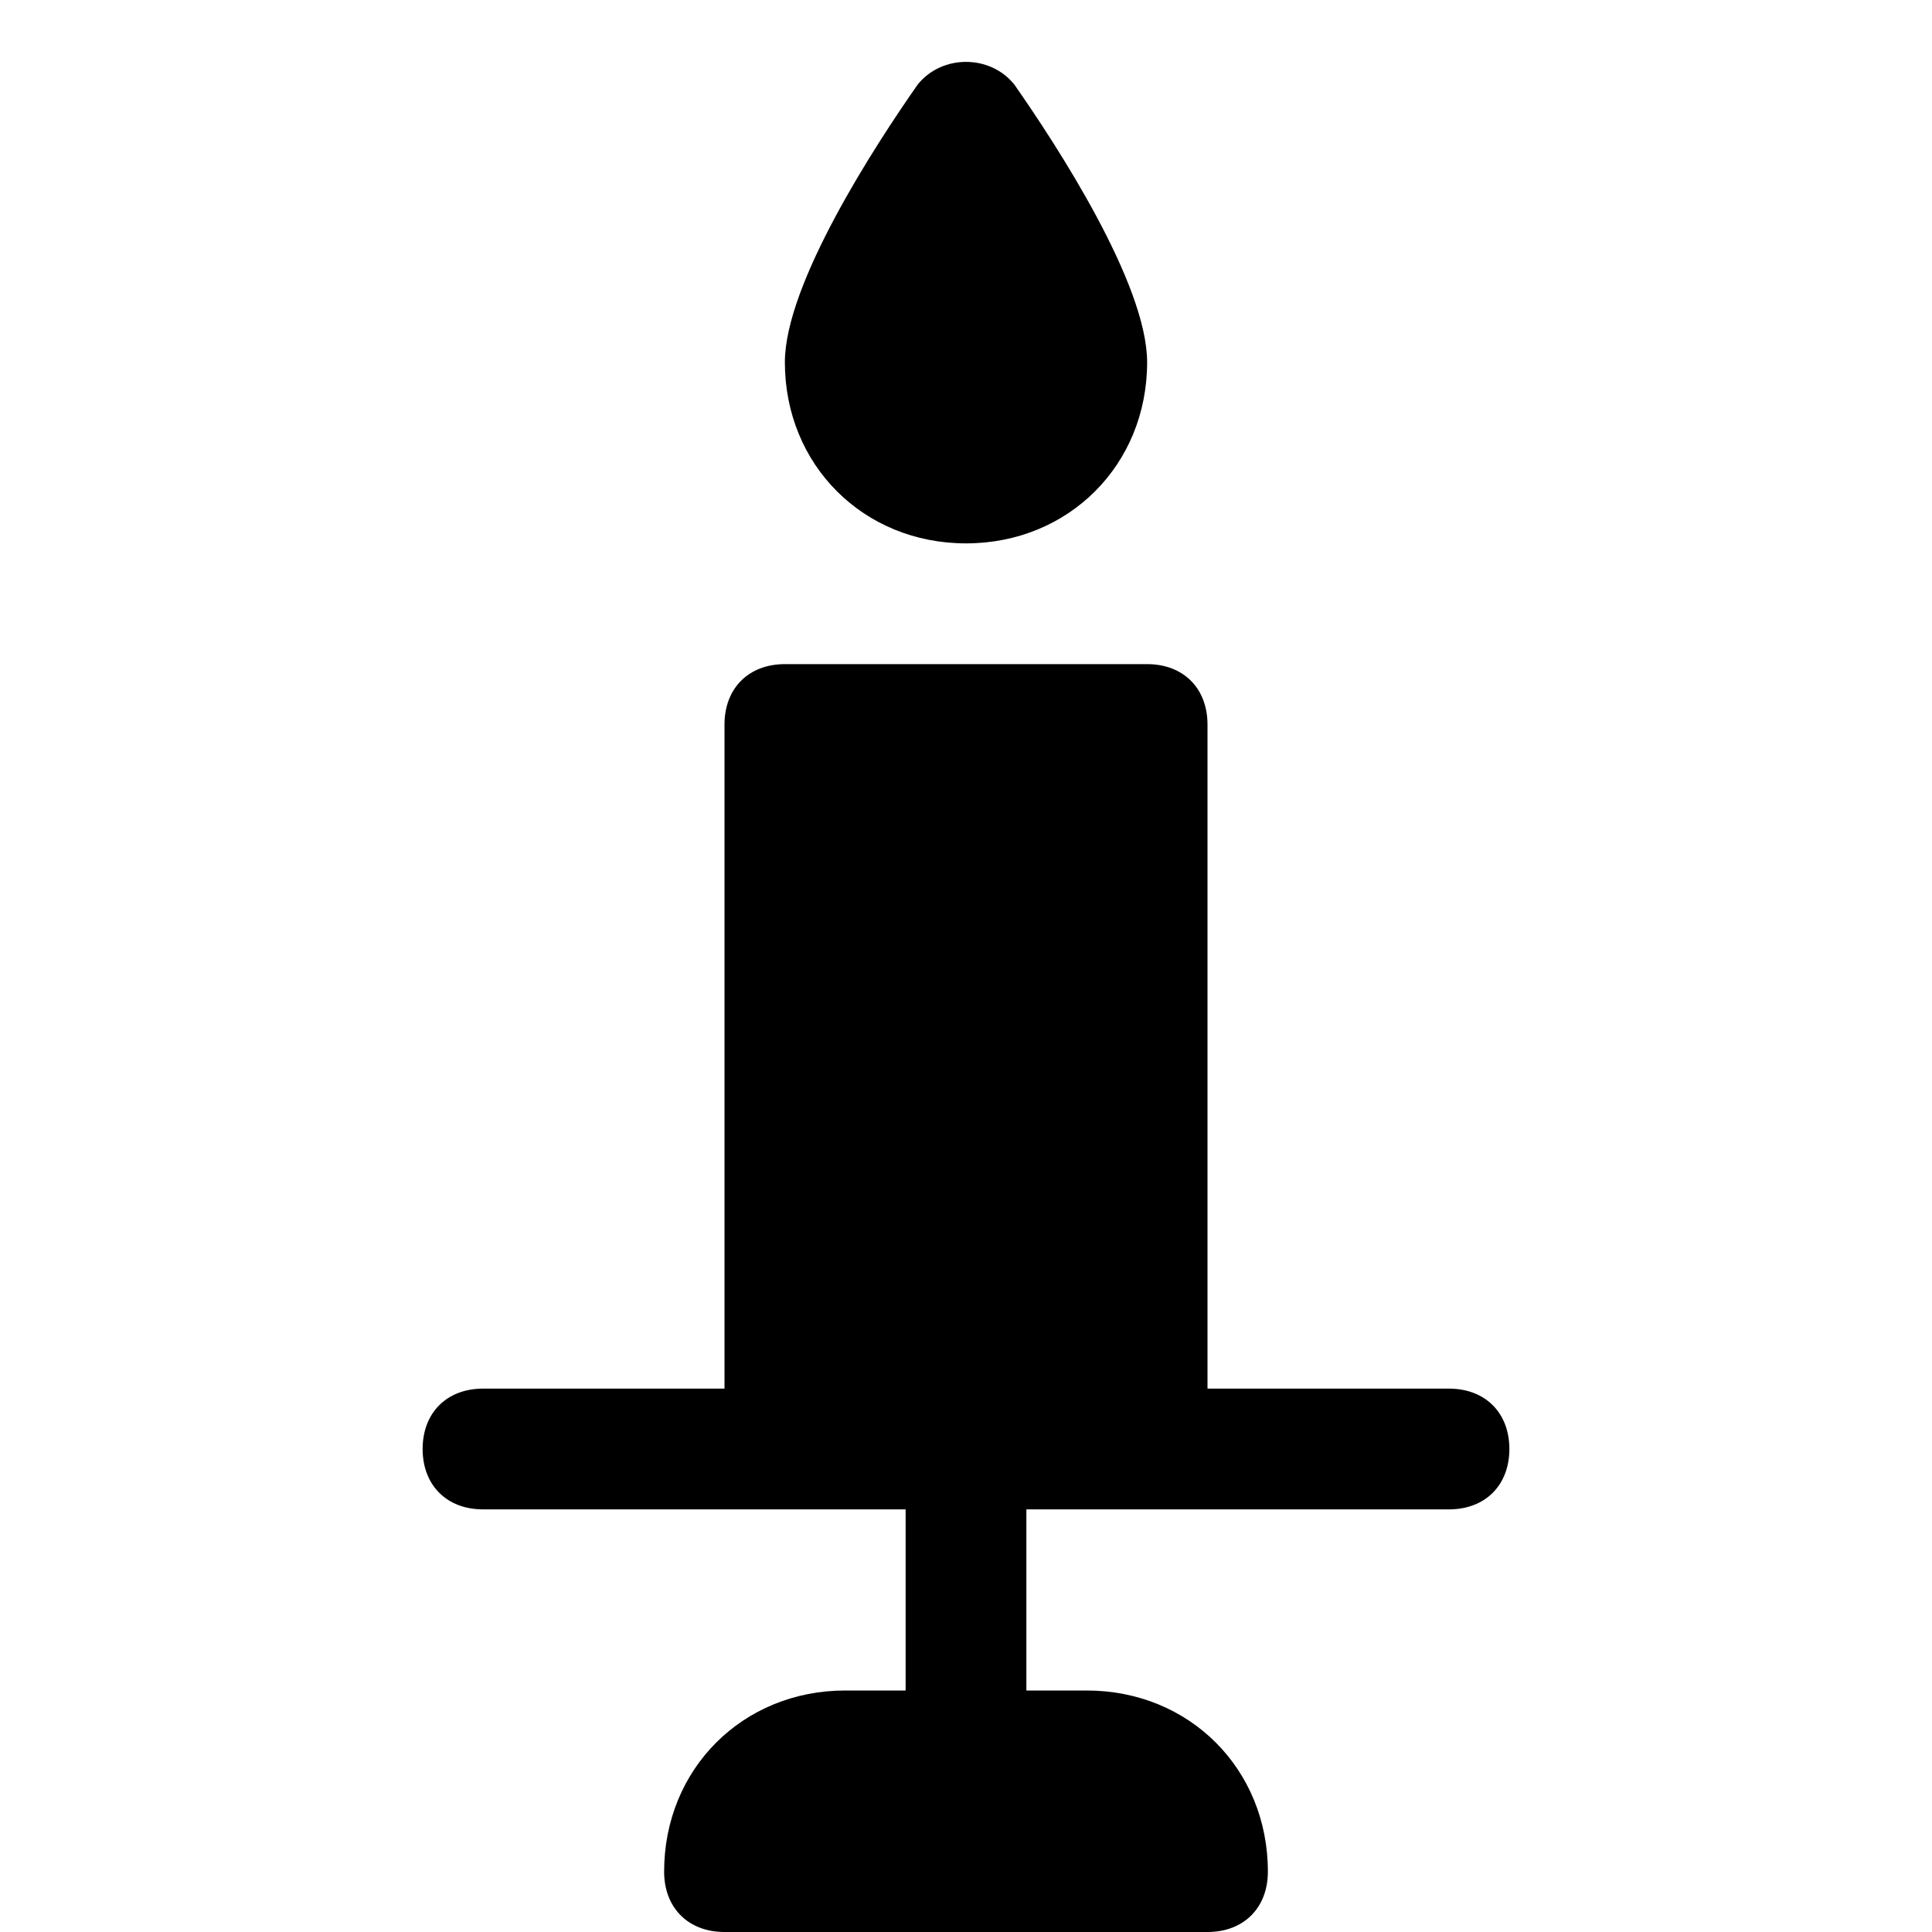 <?xml version="1.0" encoding="utf-8"?>
<!-- Generator: Adobe Illustrator 19.0.1, SVG Export Plug-In . SVG Version: 6.00 Build 0)  -->
<!DOCTYPE svg PUBLIC "-//W3C//DTD SVG 1.1//EN" "http://www.w3.org/Graphics/SVG/1.1/DTD/svg11.dtd">
<svg version="1.1" id="Layer_1" xmlns="http://www.w3.org/2000/svg" xmlns:xlink="http://www.w3.org/1999/xlink" x="0px" y="0px"
	 width="32px" height="32px" viewBox="0 0 32 32" enable-background="new 0 0 32 32" xml:space="preserve">
<path d="M15.2,1.4C14.5,2.4,13,4.7,13,6c0,1.7,1.3,3,3,3s3-1.3,3-3c0-1.3-1.5-3.6-2.2-4.6C16.4,0.9,15.6,0.9,15.2,1.4z"/>
<path d="M21,31c0-1.7-1.3-3-3-3h-1v-3h7c0.6,0,1-0.4,1-1s-0.4-1-1-1h-4V12c0-0.6-0.4-1-1-1h-6c-0.6,0-1,0.4-1,1v11H8
	c-0.6,0-1,0.4-1,1s0.4,1,1,1h7v3h-1c-1.7,0-3,1.3-3,3c0,0.6,0.4,1,1,1h8C20.6,32,21,31.6,21,31z"/>
</svg>
